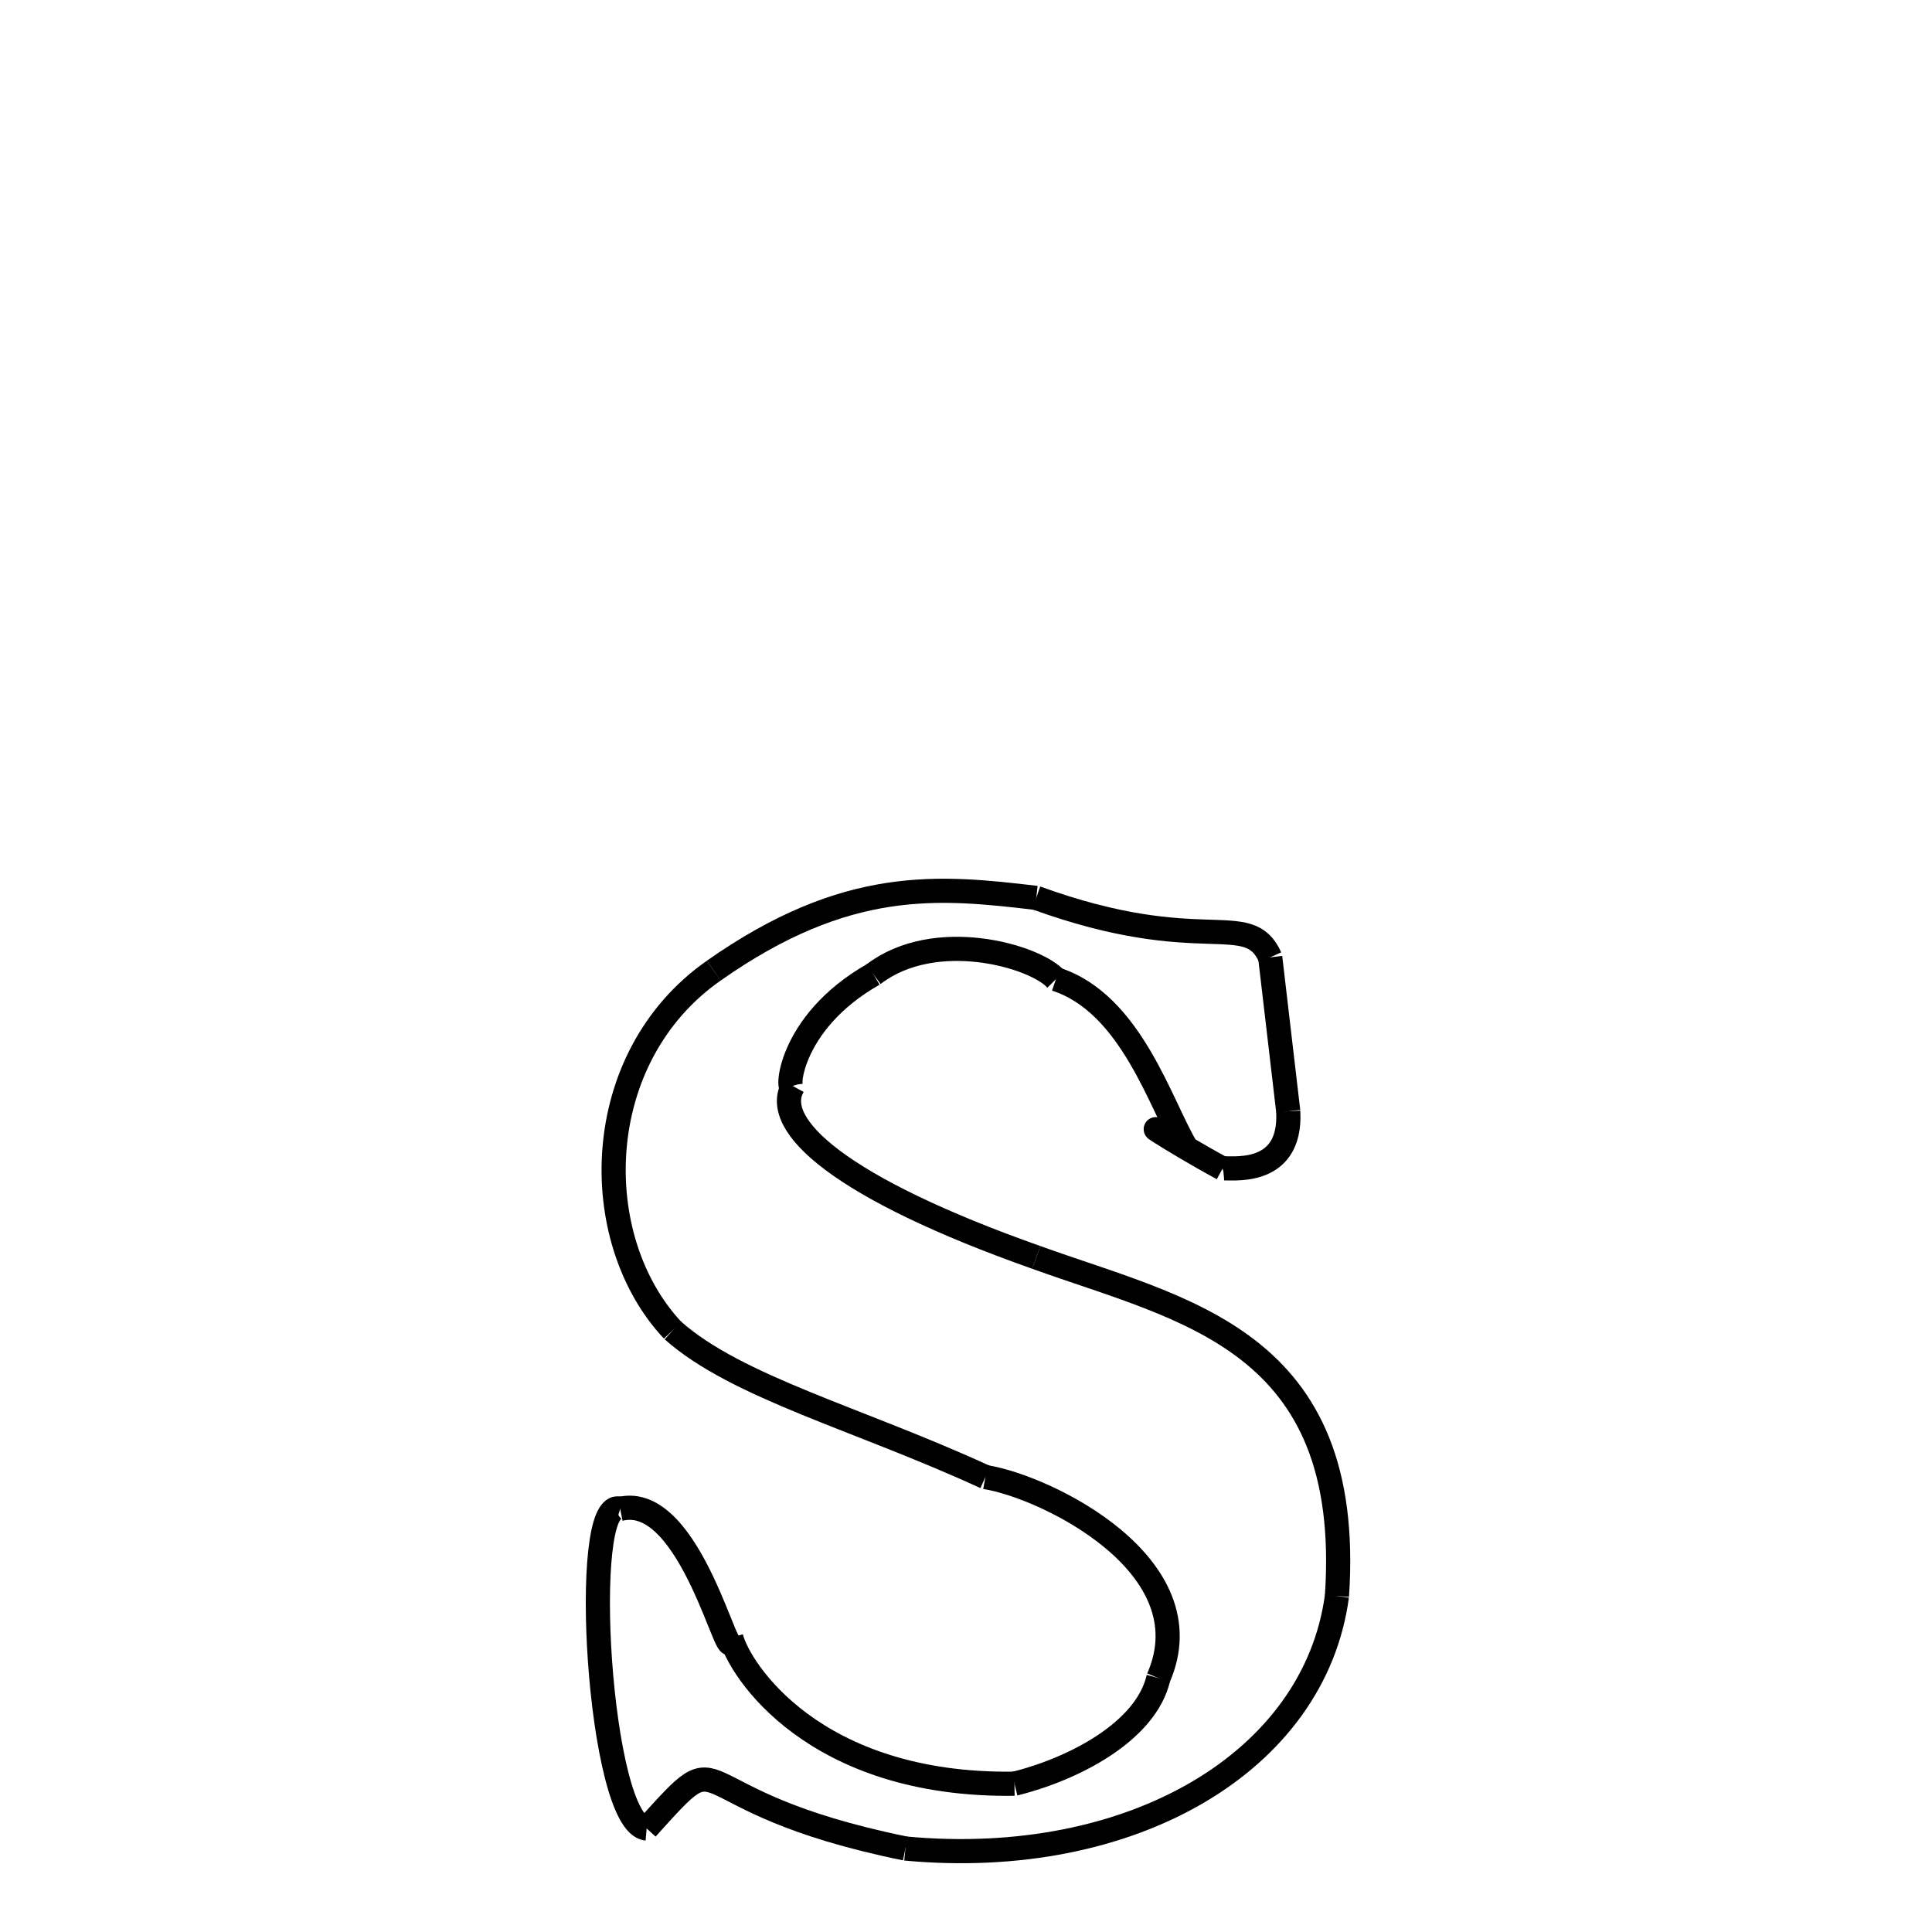 <svg xmlns="http://www.w3.org/2000/svg" xmlns:xlink="http://www.w3.org/1999/xlink" width="50px" height="50px" viewBox="0 0 24 24">
<style type="text/css">
.pen {
	stroke-dashoffset: 0;
	animation-duration: 10s;
	animation-iteration-count: 1000;
	animation-timing-function: ease;
}
.path00 {
		stroke-dasharray: 6;
		animation-name: dash00 
}
@keyframes dash00 {
	0.0% {
		stroke-dashoffset: 6;
	}
	4.682% {
		stroke-dashoffset: 0;
	}
}
.path01 {
		stroke-dasharray: 3;
		animation-name: dash01 
}
@keyframes dash01 {
	0%, 4.682% {
		stroke-dashoffset: 3;
	}
	7.607% {
		stroke-dashoffset: 0;
	}
}
.path02 {
		stroke-dasharray: 2;
		animation-name: dash02 
}
@keyframes dash02 {
	0%, 7.607% {
		stroke-dashoffset: 2;
	}
	9.545% {
		stroke-dashoffset: 0;
	}
}
.path03 {
		stroke-dasharray: 2;
		animation-name: dash03 
}
@keyframes dash03 {
	0%, 9.545% {
		stroke-dashoffset: 2;
	}
	11.691% {
		stroke-dashoffset: 0;
	}
}
.path04 {
		stroke-dasharray: 5;
		animation-name: dash04 
}
@keyframes dash04 {
	0%, 11.691% {
		stroke-dashoffset: 5;
	}
	15.833% {
		stroke-dashoffset: 0;
	}
}
.path05 {
		stroke-dasharray: 4;
		animation-name: dash05 
}
@keyframes dash05 {
	0%, 15.833% {
		stroke-dashoffset: 4;
	}
	19.501% {
		stroke-dashoffset: 0;
	}
}
.path06 {
		stroke-dasharray: 3;
		animation-name: dash06 
}
@keyframes dash06 {
	0%, 19.501% {
		stroke-dashoffset: 3;
	}
	22.301% {
		stroke-dashoffset: 0;
	}
}
.path07 {
		stroke-dasharray: 7;
		animation-name: dash07 
}
@keyframes dash07 {
	0%, 22.301% {
		stroke-dashoffset: 7;
	}
	28.296% {
		stroke-dashoffset: 0;
	}
}
.path08 {
		stroke-dasharray: 12;
		animation-name: dash08 
}
@keyframes dash08 {
	0%, 28.296% {
		stroke-dashoffset: 12;
	}
	37.833% {
		stroke-dashoffset: 0;
	}
}
.path09 {
		stroke-dasharray: 13;
		animation-name: dash09 
}
@keyframes dash09 {
	0%, 37.833% {
		stroke-dashoffset: 13;
	}
	48.242% {
		stroke-dashoffset: 0;
	}
}
.path10 {
		stroke-dasharray: 7;
		animation-name: dash10 
}
@keyframes dash10 {
	0%, 48.242% {
		stroke-dashoffset: 7;
	}
	53.726% {
		stroke-dashoffset: 0;
	}
}
.path11 {
		stroke-dasharray: 8;
		animation-name: dash11 
}
@keyframes dash11 {
	0%, 53.726% {
		stroke-dashoffset: 8;
	}
	60.15% {
		stroke-dashoffset: 0;
	}
}
.path12 {
		stroke-dasharray: 4;
		animation-name: dash12 
}
@keyframes dash12 {
	0%, 60.15% {
		stroke-dashoffset: 4;
	}
	63.778% {
		stroke-dashoffset: 0;
	}
}
.path13 {
		stroke-dasharray: 8;
		animation-name: dash13 
}
@keyframes dash13 {
	0%, 63.778% {
		stroke-dashoffset: 8;
	}
	70.158% {
		stroke-dashoffset: 0;
	}
}
.path14 {
		stroke-dasharray: 4;
		animation-name: dash14 
}
@keyframes dash14 {
	0%, 70.158% {
		stroke-dashoffset: 4;
	}
	73.676% {
		stroke-dashoffset: 0;
	}
}
.path15 {
		stroke-dasharray: 7;
		animation-name: dash15 
}
@keyframes dash15 {
	0%, 73.676% {
		stroke-dashoffset: 7;
	}
	79.366% {
		stroke-dashoffset: 0;
	}
}
.path16 {
		stroke-dasharray: 8;
		animation-name: dash16 
}
@keyframes dash16 {
	0%, 79.366% {
		stroke-dashoffset: 8;
	}
	85.904% {
		stroke-dashoffset: 0;
	}
}
.path17 {
		stroke-dasharray: 10;
		animation-name: dash17 
}
@keyframes dash17 {
	0%, 85.904% {
		stroke-dashoffset: 10;
	}
	93.577% {
		stroke-dashoffset: 0;
	}
}
.path18 {
		stroke-dasharray: 8;
		animation-name: dash18 
}
@keyframes dash18 {
	0%, 93.577% {
		stroke-dashoffset: 8;
	}
	100.0% {
		stroke-dashoffset: 0;
	}
}
</style>
<path class="pen path00" d="M 12.872 11.154 C 14.931 11.902 15.503 11.279 15.779 11.892 " fill="none" stroke="black" stroke-width="0.3"></path>
<path class="pen path01" d="M 15.779 11.892 L 16.003 13.805 " fill="none" stroke="black" stroke-width="0.3"></path>
<path class="pen path02" d="M 16.003 13.805 C 16.049 14.655 15.236 14.491 15.187 14.517 " fill="none" stroke="black" stroke-width="0.3"></path>
<path class="pen path03" d="M 15.187 14.517 C 14.515 14.152 13.955 13.767 14.74 14.262 " fill="none" stroke="black" stroke-width="0.3"></path>
<path class="pen path04" d="M 14.74 14.262 C 14.421 13.734 14.056 12.467 13.117 12.164 " fill="none" stroke="black" stroke-width="0.3"></path>
<path class="pen path05" d="M 13.117 12.164 C 12.858 11.875 11.616 11.515 10.85 12.103 " fill="none" stroke="black" stroke-width="0.3"></path>
<path class="pen path06" d="M 10.85 12.103 C 9.77 12.717 9.767 13.623 9.851 13.493 " fill="none" stroke="black" stroke-width="0.3"></path>
<path class="pen path07" d="M 9.851 13.493 C 9.573 13.975 10.435 14.758 12.873 15.62 " fill="none" stroke="black" stroke-width="0.3"></path>
<path class="pen path08" d="M 12.873 15.62 C 14.7 16.28 16.824 16.632 16.608 19.826 " fill="none" stroke="black" stroke-width="0.3"></path>
<path class="pen path09" d="M 16.608 19.826 C 16.332 21.889 14.054 23.224 11.247 22.963 " fill="none" stroke="black" stroke-width="0.3"></path>
<path class="pen path10" d="M 11.247 22.963 C 8.329 22.369 9.121 21.509 8.033 22.714 " fill="none" stroke="black" stroke-width="0.3"></path>
<path class="pen path11" d="M 8.033 22.714 C 7.437 22.662 7.194 18.558 7.704 18.744 " fill="none" stroke="black" stroke-width="0.3"></path>
<path class="pen path12" d="M 7.704 18.744 C 8.595 18.527 9.076 20.845 9.084 20.344 " fill="none" stroke="black" stroke-width="0.3"></path>
<path class="pen path13" d="M 9.084 20.344 C 9.183 20.733 10.103 22.193 12.602 22.158 " fill="none" stroke="black" stroke-width="0.3"></path>
<path class="pen path14" d="M 12.602 22.158 C 13.325 21.98 14.235 21.516 14.39 20.845 " fill="none" stroke="black" stroke-width="0.3"></path>
<path class="pen path15" d="M 14.39 20.845 C 15.004 19.445 12.993 18.468 12.241 18.349 " fill="none" stroke="black" stroke-width="0.3"></path>
<path class="pen path16" d="M 12.241 18.349 C 10.666 17.624 9.153 17.233 8.357 16.526 " fill="none" stroke="black" stroke-width="0.3"></path>
<path class="pen path17" d="M 8.357 16.526 C 7.29 15.389 7.325 13.137 8.866 12.058 " fill="none" stroke="black" stroke-width="0.3"></path>
<path class="pen path18" d="M 8.866 12.058 C 10.521 10.894 11.665 11.011 12.872 11.154 " fill="none" stroke="black" stroke-width="0.3"></path>
</svg>
